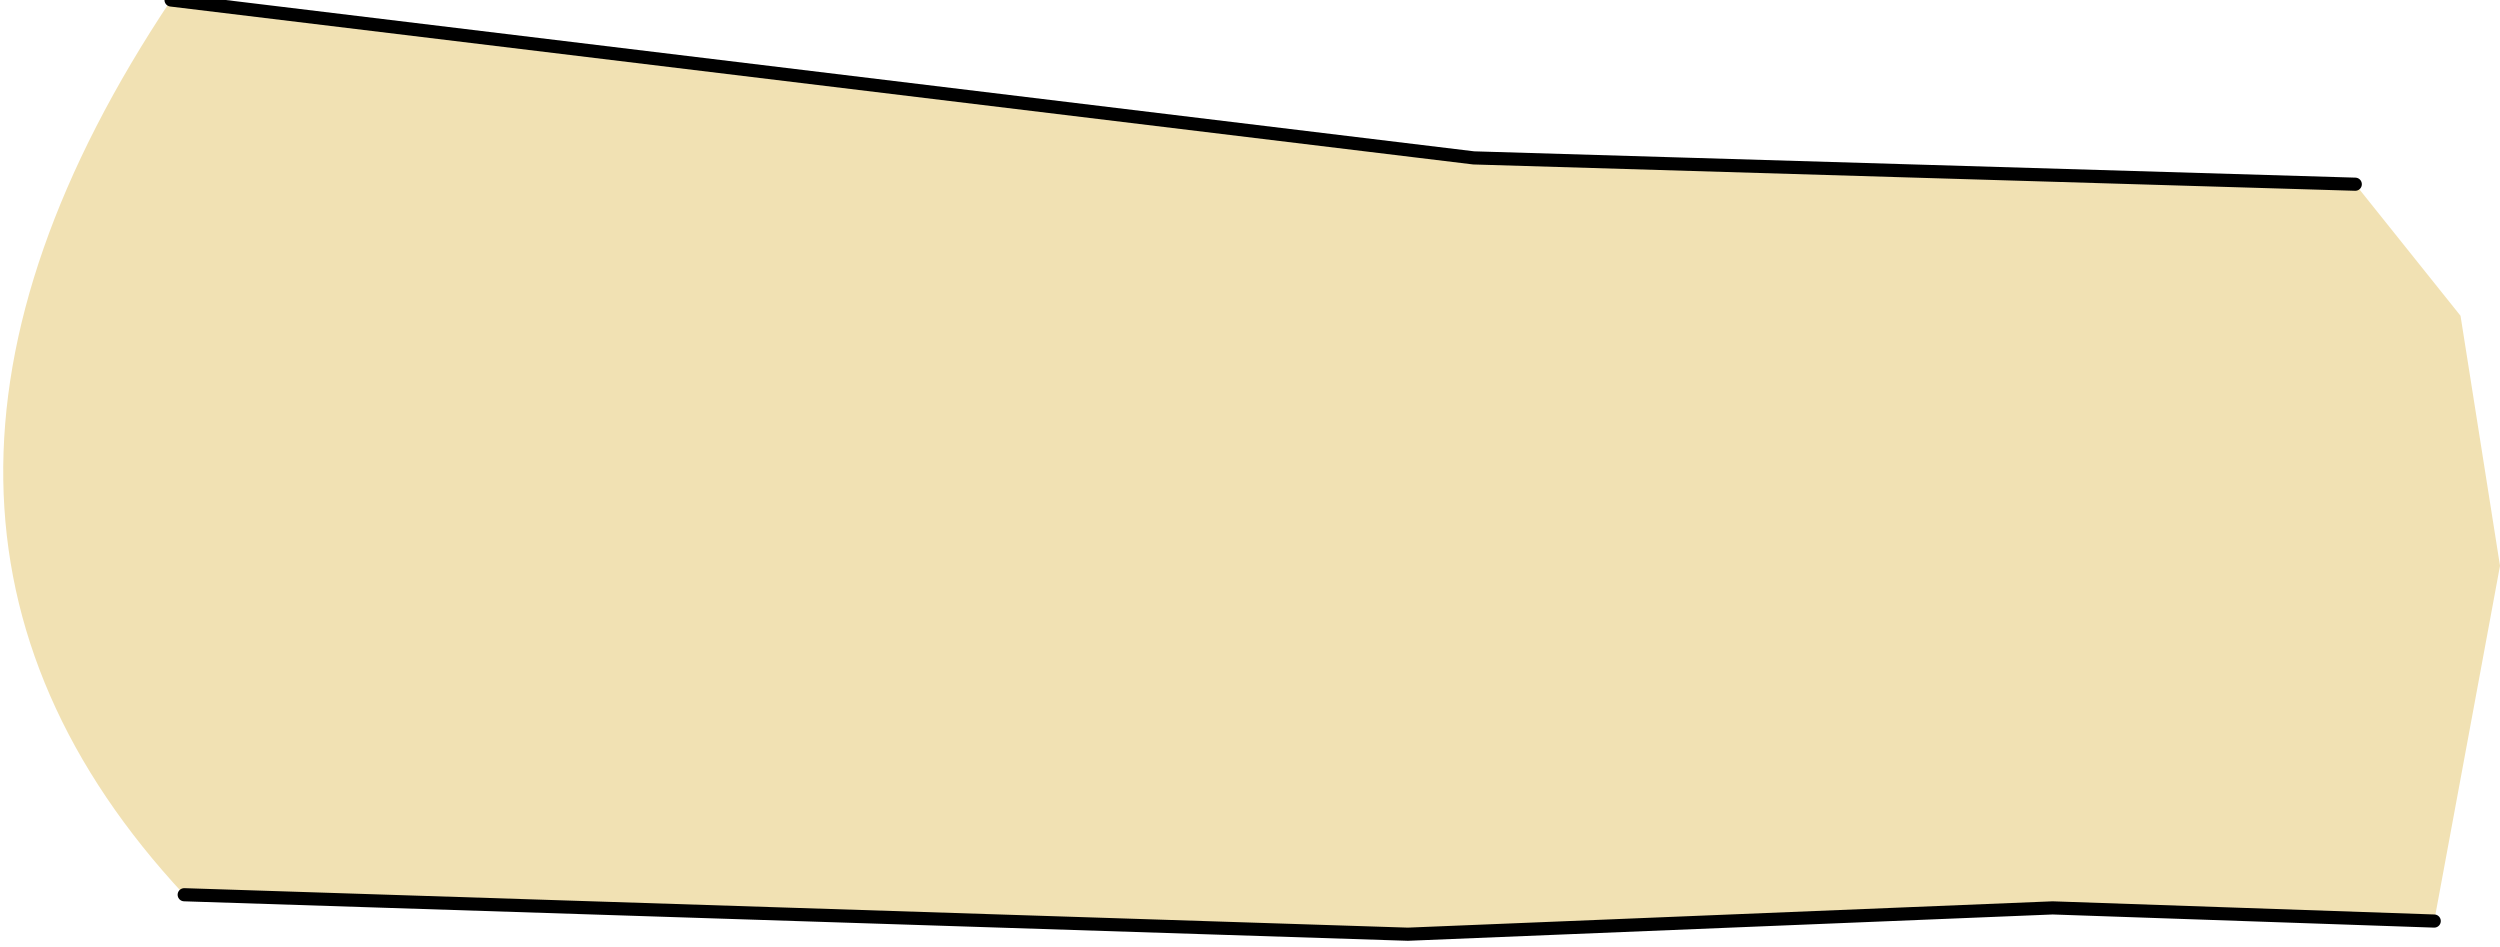 <?xml version="1.0" encoding="UTF-8" standalone="no"?>
<svg xmlns:xlink="http://www.w3.org/1999/xlink" height="3.6px" width="9.5px" xmlns="http://www.w3.org/2000/svg">
  <g transform="matrix(1.0, 0.0, 0.0, 1.0, -1.4, -0.3)">
    <path d="M10.35 1.0 L10.75 1.5 10.9 2.45 10.65 3.8 9.2 3.75 6.75 3.85 2.1 3.7 Q0.75 2.25 2.05 0.3 L7.0 0.9 10.35 1.0" fill="#f1e1b3" fill-rule="evenodd" stroke="none"/>
    <path d="M10.65 3.8 L9.2 3.75 6.75 3.85 2.1 3.7 M2.05 0.3 L7.0 0.9 10.35 1.0" fill="none" stroke="#000000" stroke-linecap="round" stroke-linejoin="round" stroke-width="0.05"/>
  </g>
</svg>
